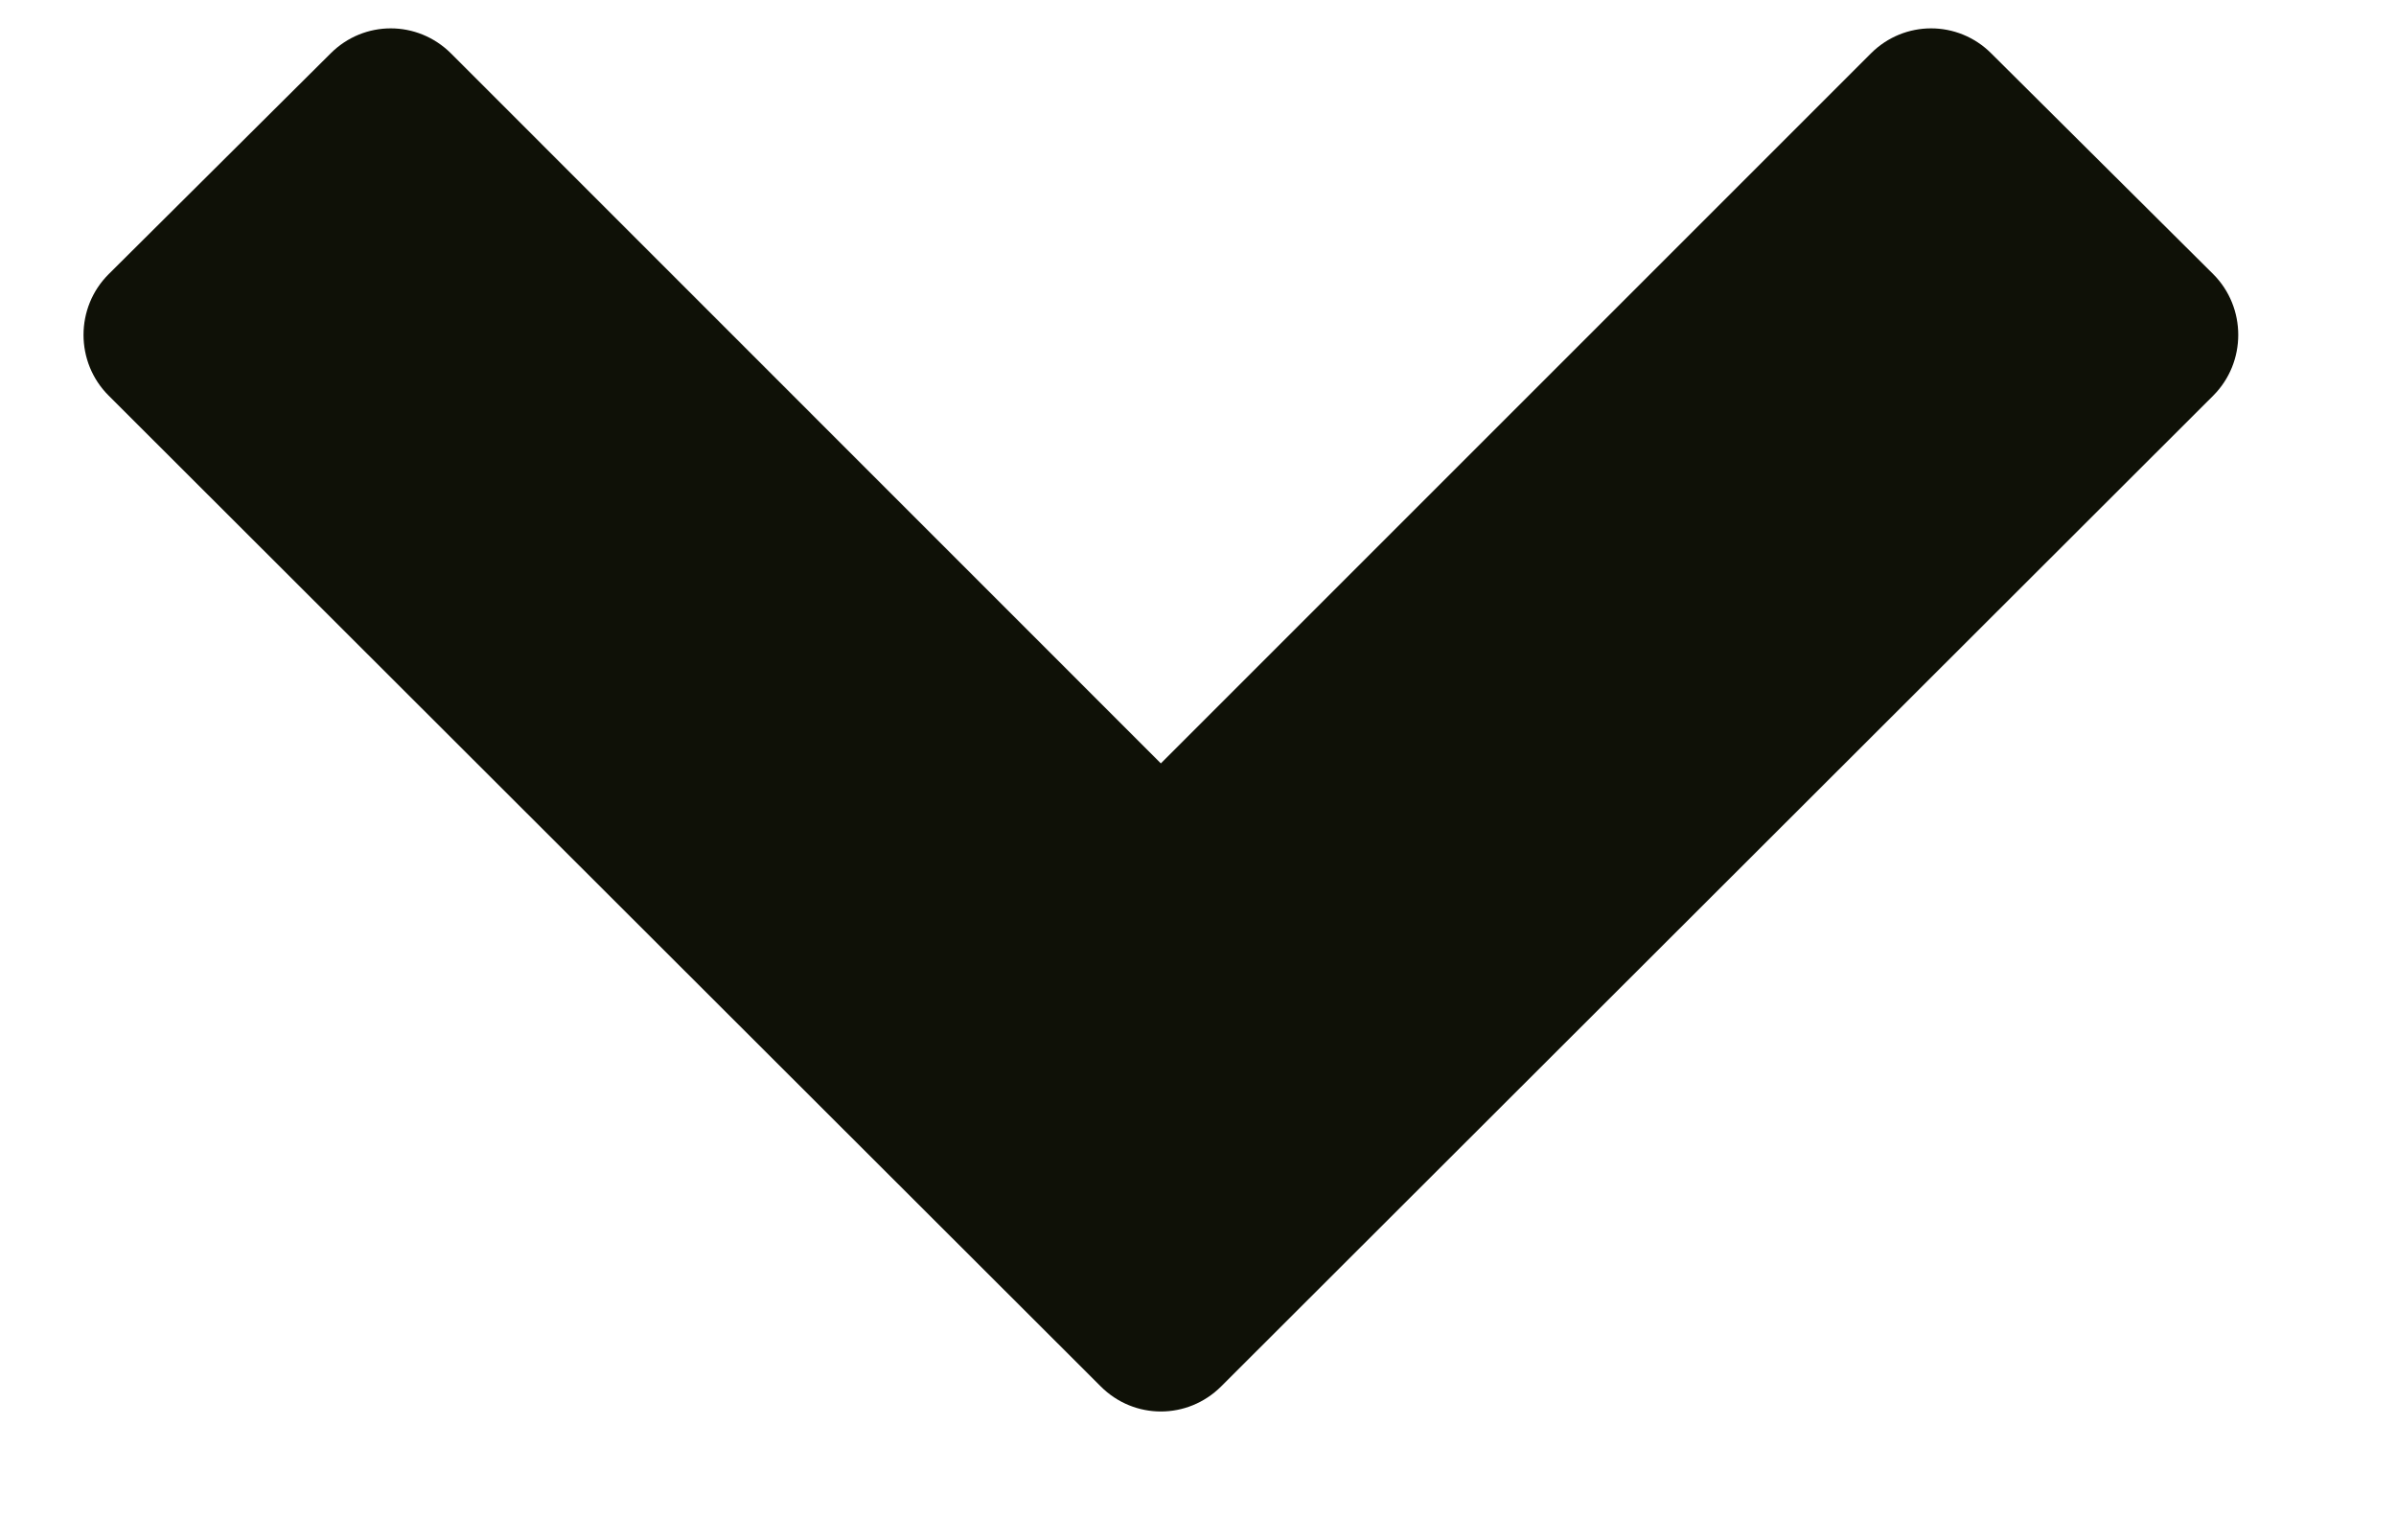 <svg width="14" height="9" viewBox="0 0 14 9" fill="none" xmlns="http://www.w3.org/2000/svg">
<path d="M12.932 2.312C13.127 2.117 13.127 1.797 12.932 1.602L11.635 0.312C11.44 0.117 11.127 0.117 10.932 0.312L6.783 4.461L2.635 0.312C2.439 0.117 2.127 0.117 1.932 0.312L0.635 1.602C0.439 1.797 0.439 2.117 0.635 2.312L6.432 8.102C6.627 8.297 6.939 8.297 7.135 8.102L12.932 2.312Z" fill="#0F1107"/>
</svg>
